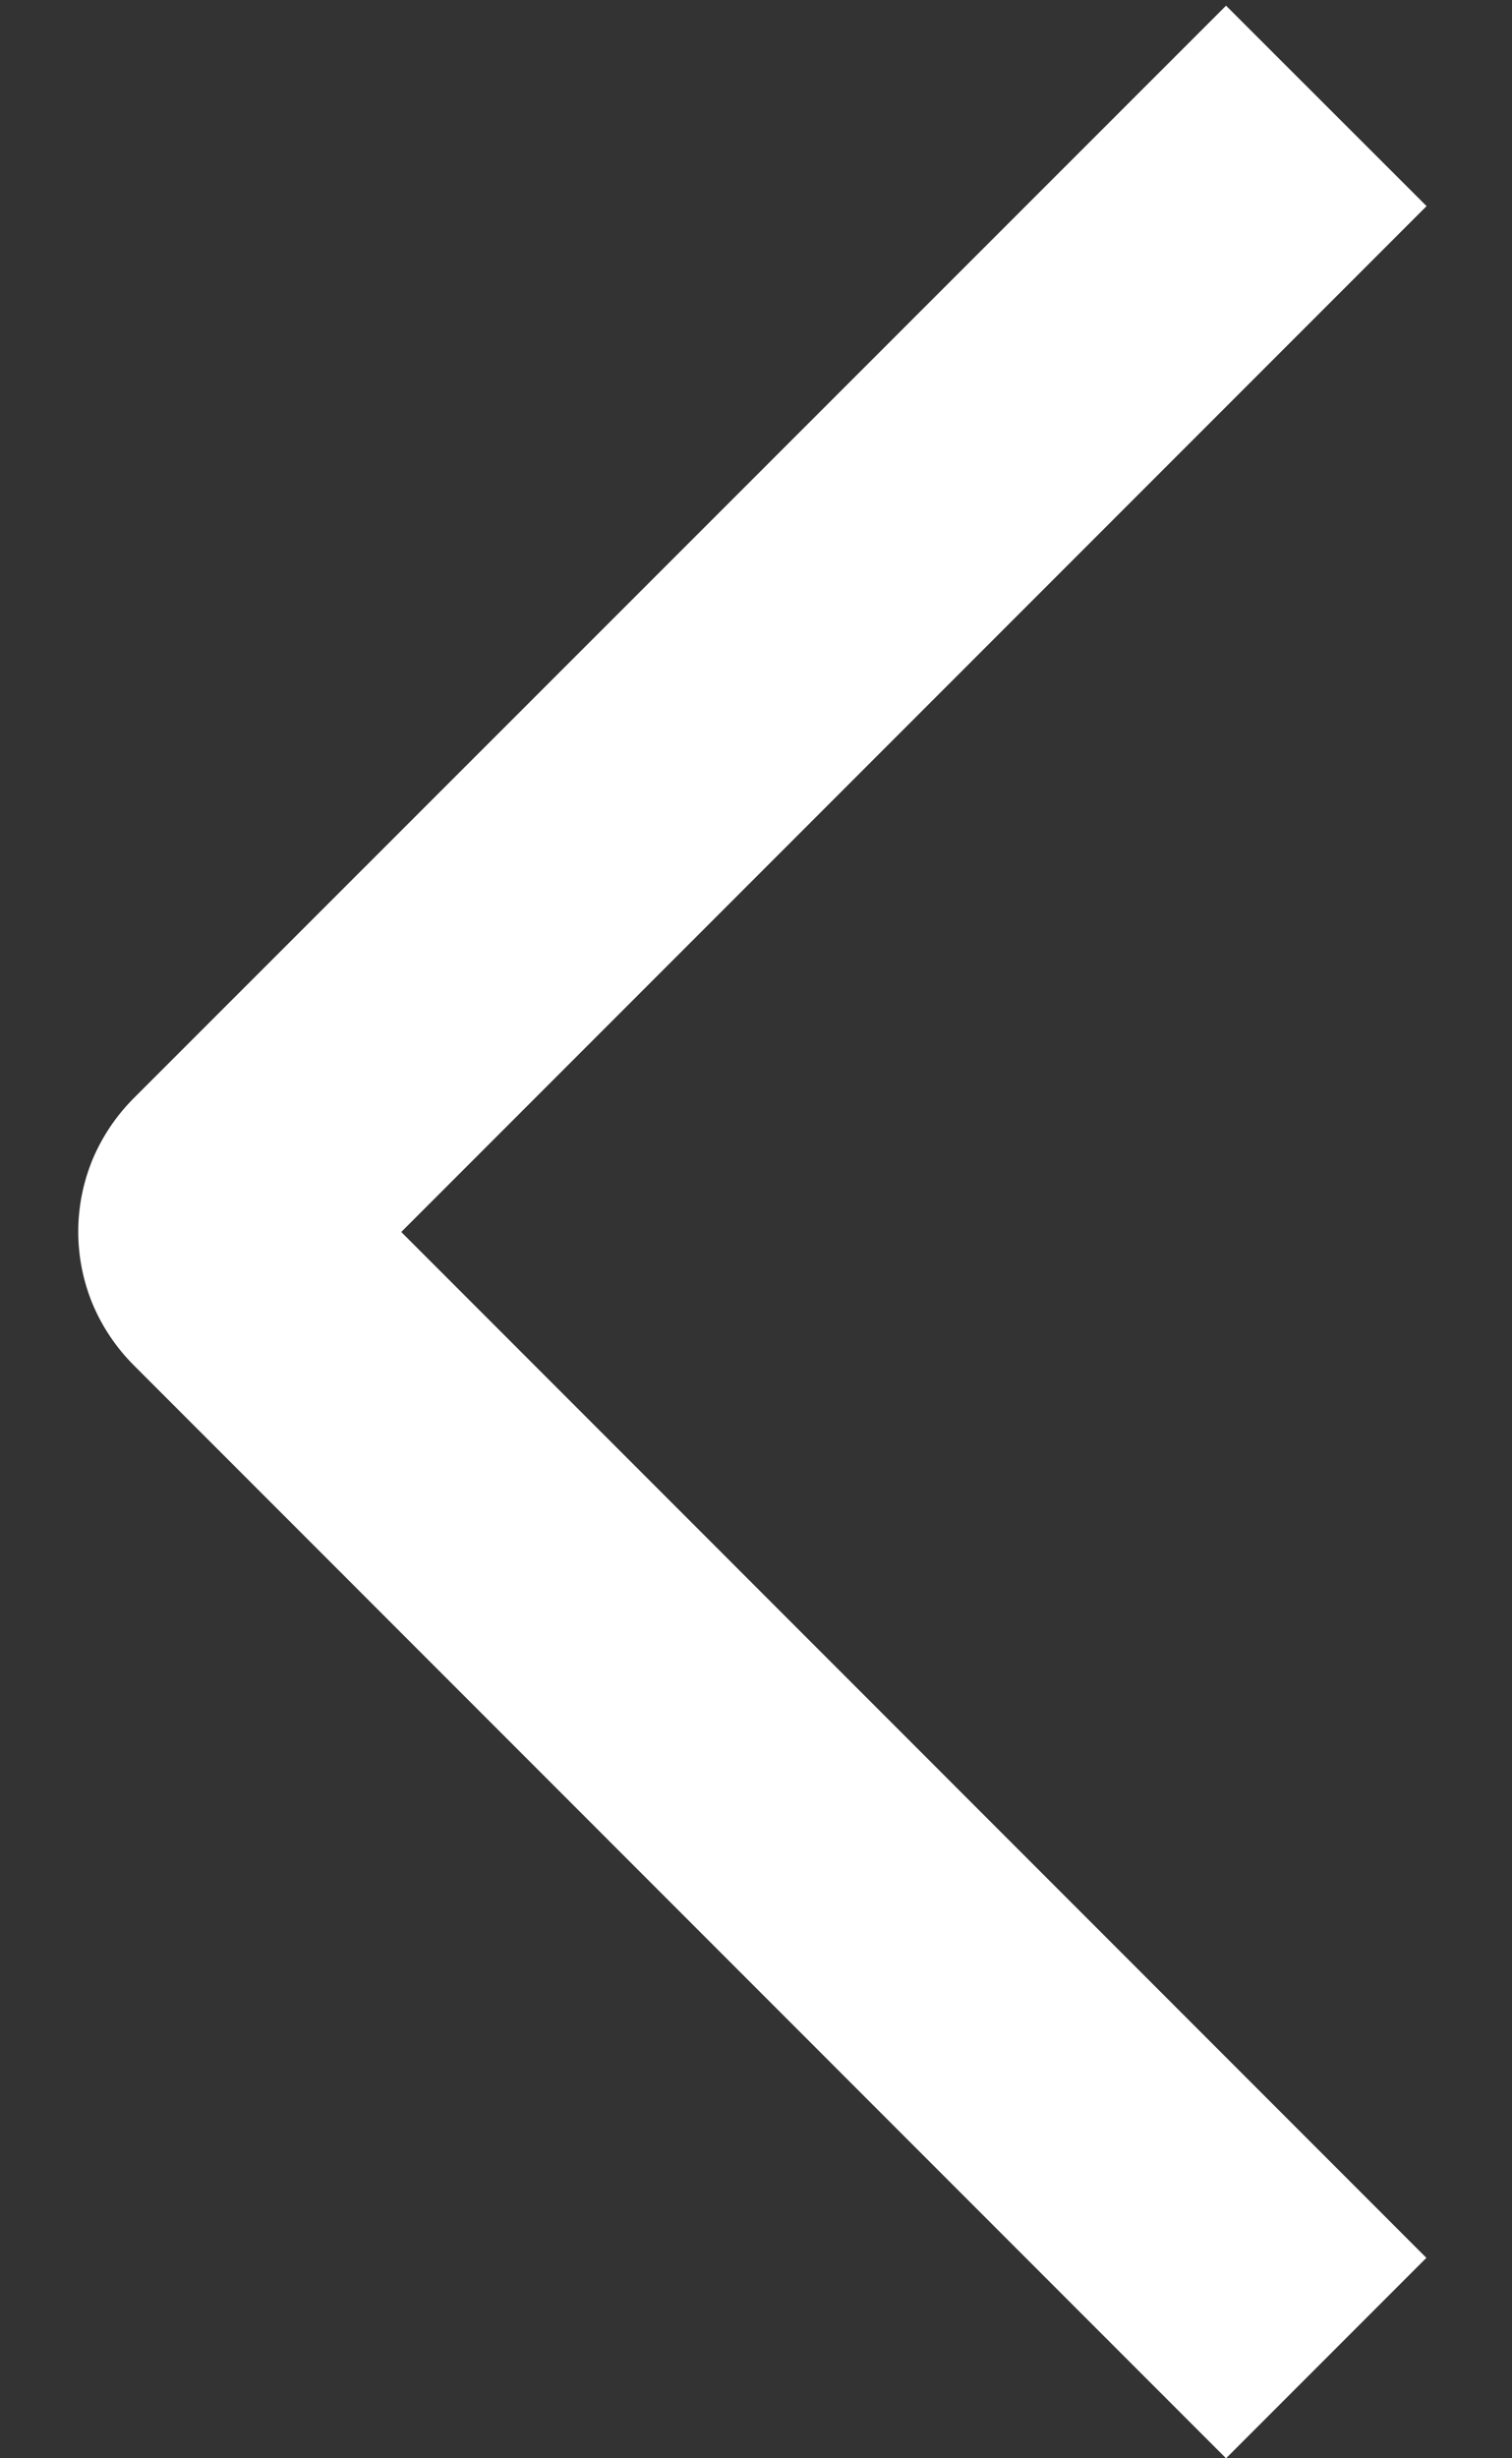 <svg width="8" height="13" viewBox="0 0 8 13" fill="none" xmlns="http://www.w3.org/2000/svg">
<rect x="0" y="0" width="8" height="13" fill="#333333" stroke="none"/>
<path d="M7.548 1.09L6.487 0.03L0.708 5.807C0.615 5.9 0.541 6.01 0.49 6.131C0.44 6.252 0.414 6.382 0.414 6.513C0.414 6.645 0.44 6.775 0.49 6.896C0.541 7.017 0.615 7.127 0.708 7.22L6.487 13L7.547 11.94L2.123 6.515L7.548 1.09Z" fill="white"/>
</svg>
